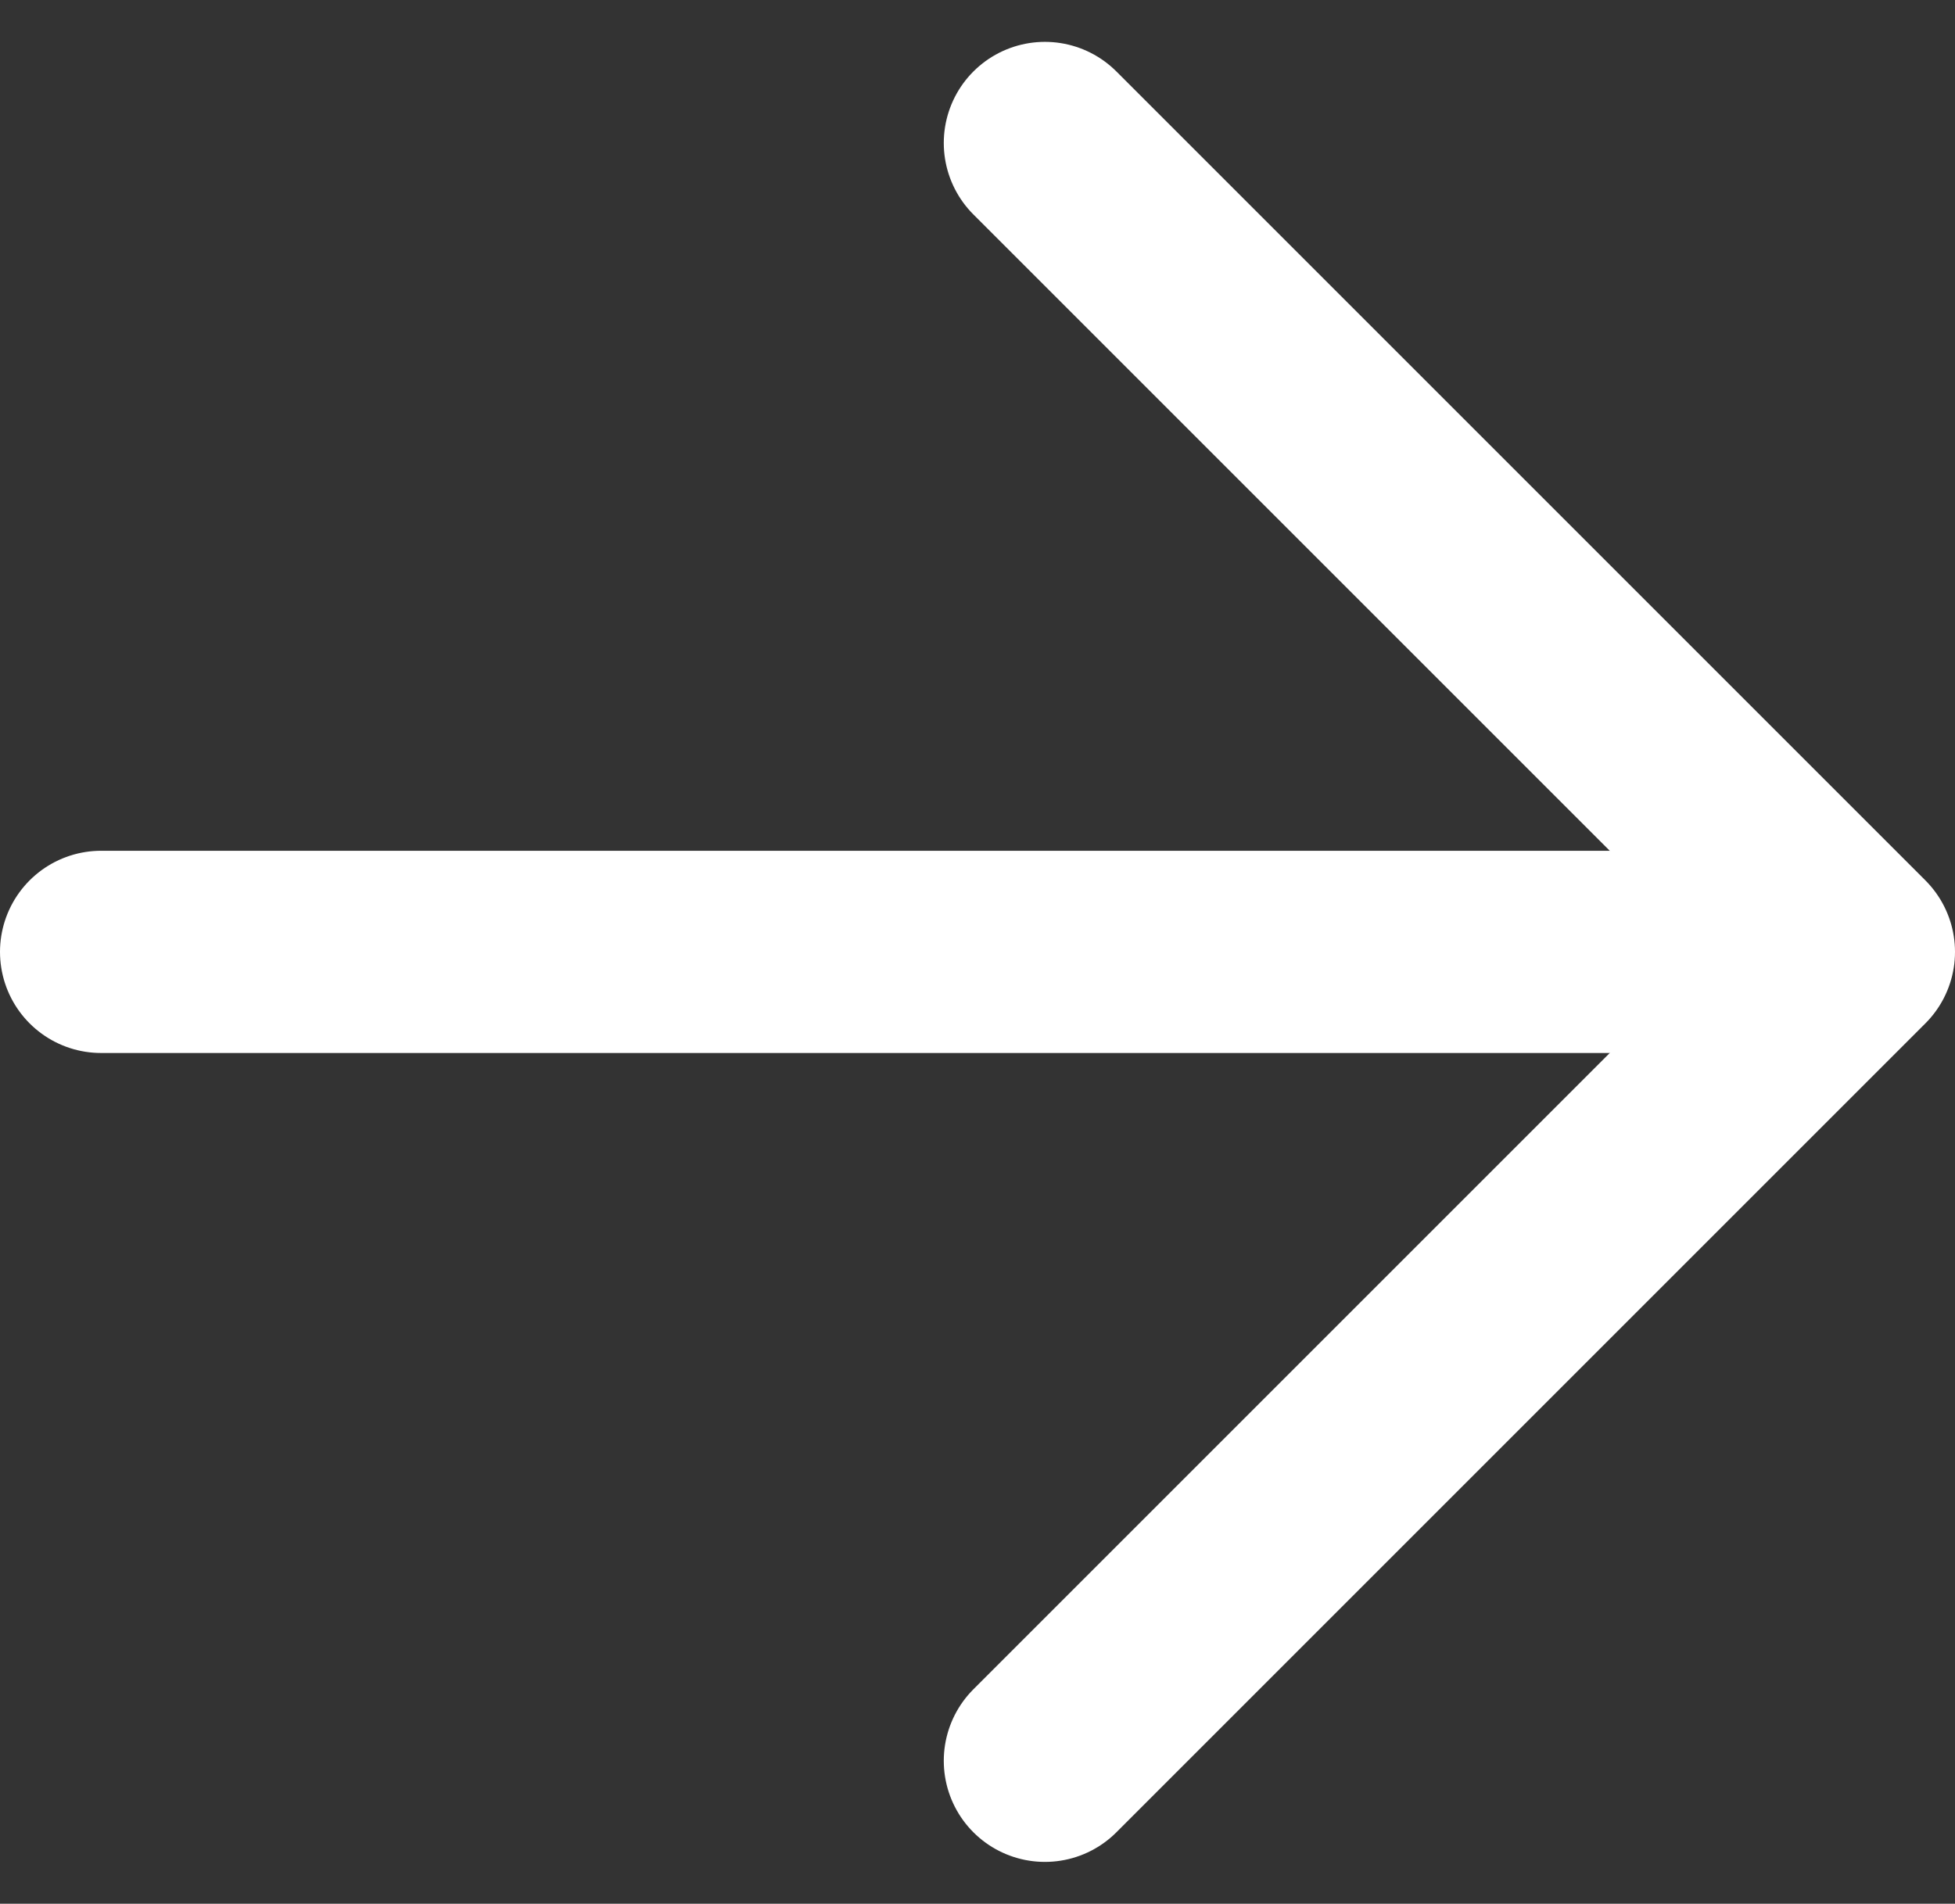 <svg xmlns="http://www.w3.org/2000/svg" width="19.333" height="18.828" viewBox="0 0 19.333 18.828"><rect x="0" y="0" width="19.333" height="18.828" fill="#333333" stroke="none"/><defs><style>.a{fill:none;stroke:#fff;stroke-linecap:round;stroke-linejoin:round;stroke-width:2px;}</style></defs><g transform="translate(1 1.414)"><path class="a" d="M268,112l8,8-8,8" transform="translate(-258.667 -112)"/><line class="a" x1="16.222" transform="translate(0 8)"/></g></svg>